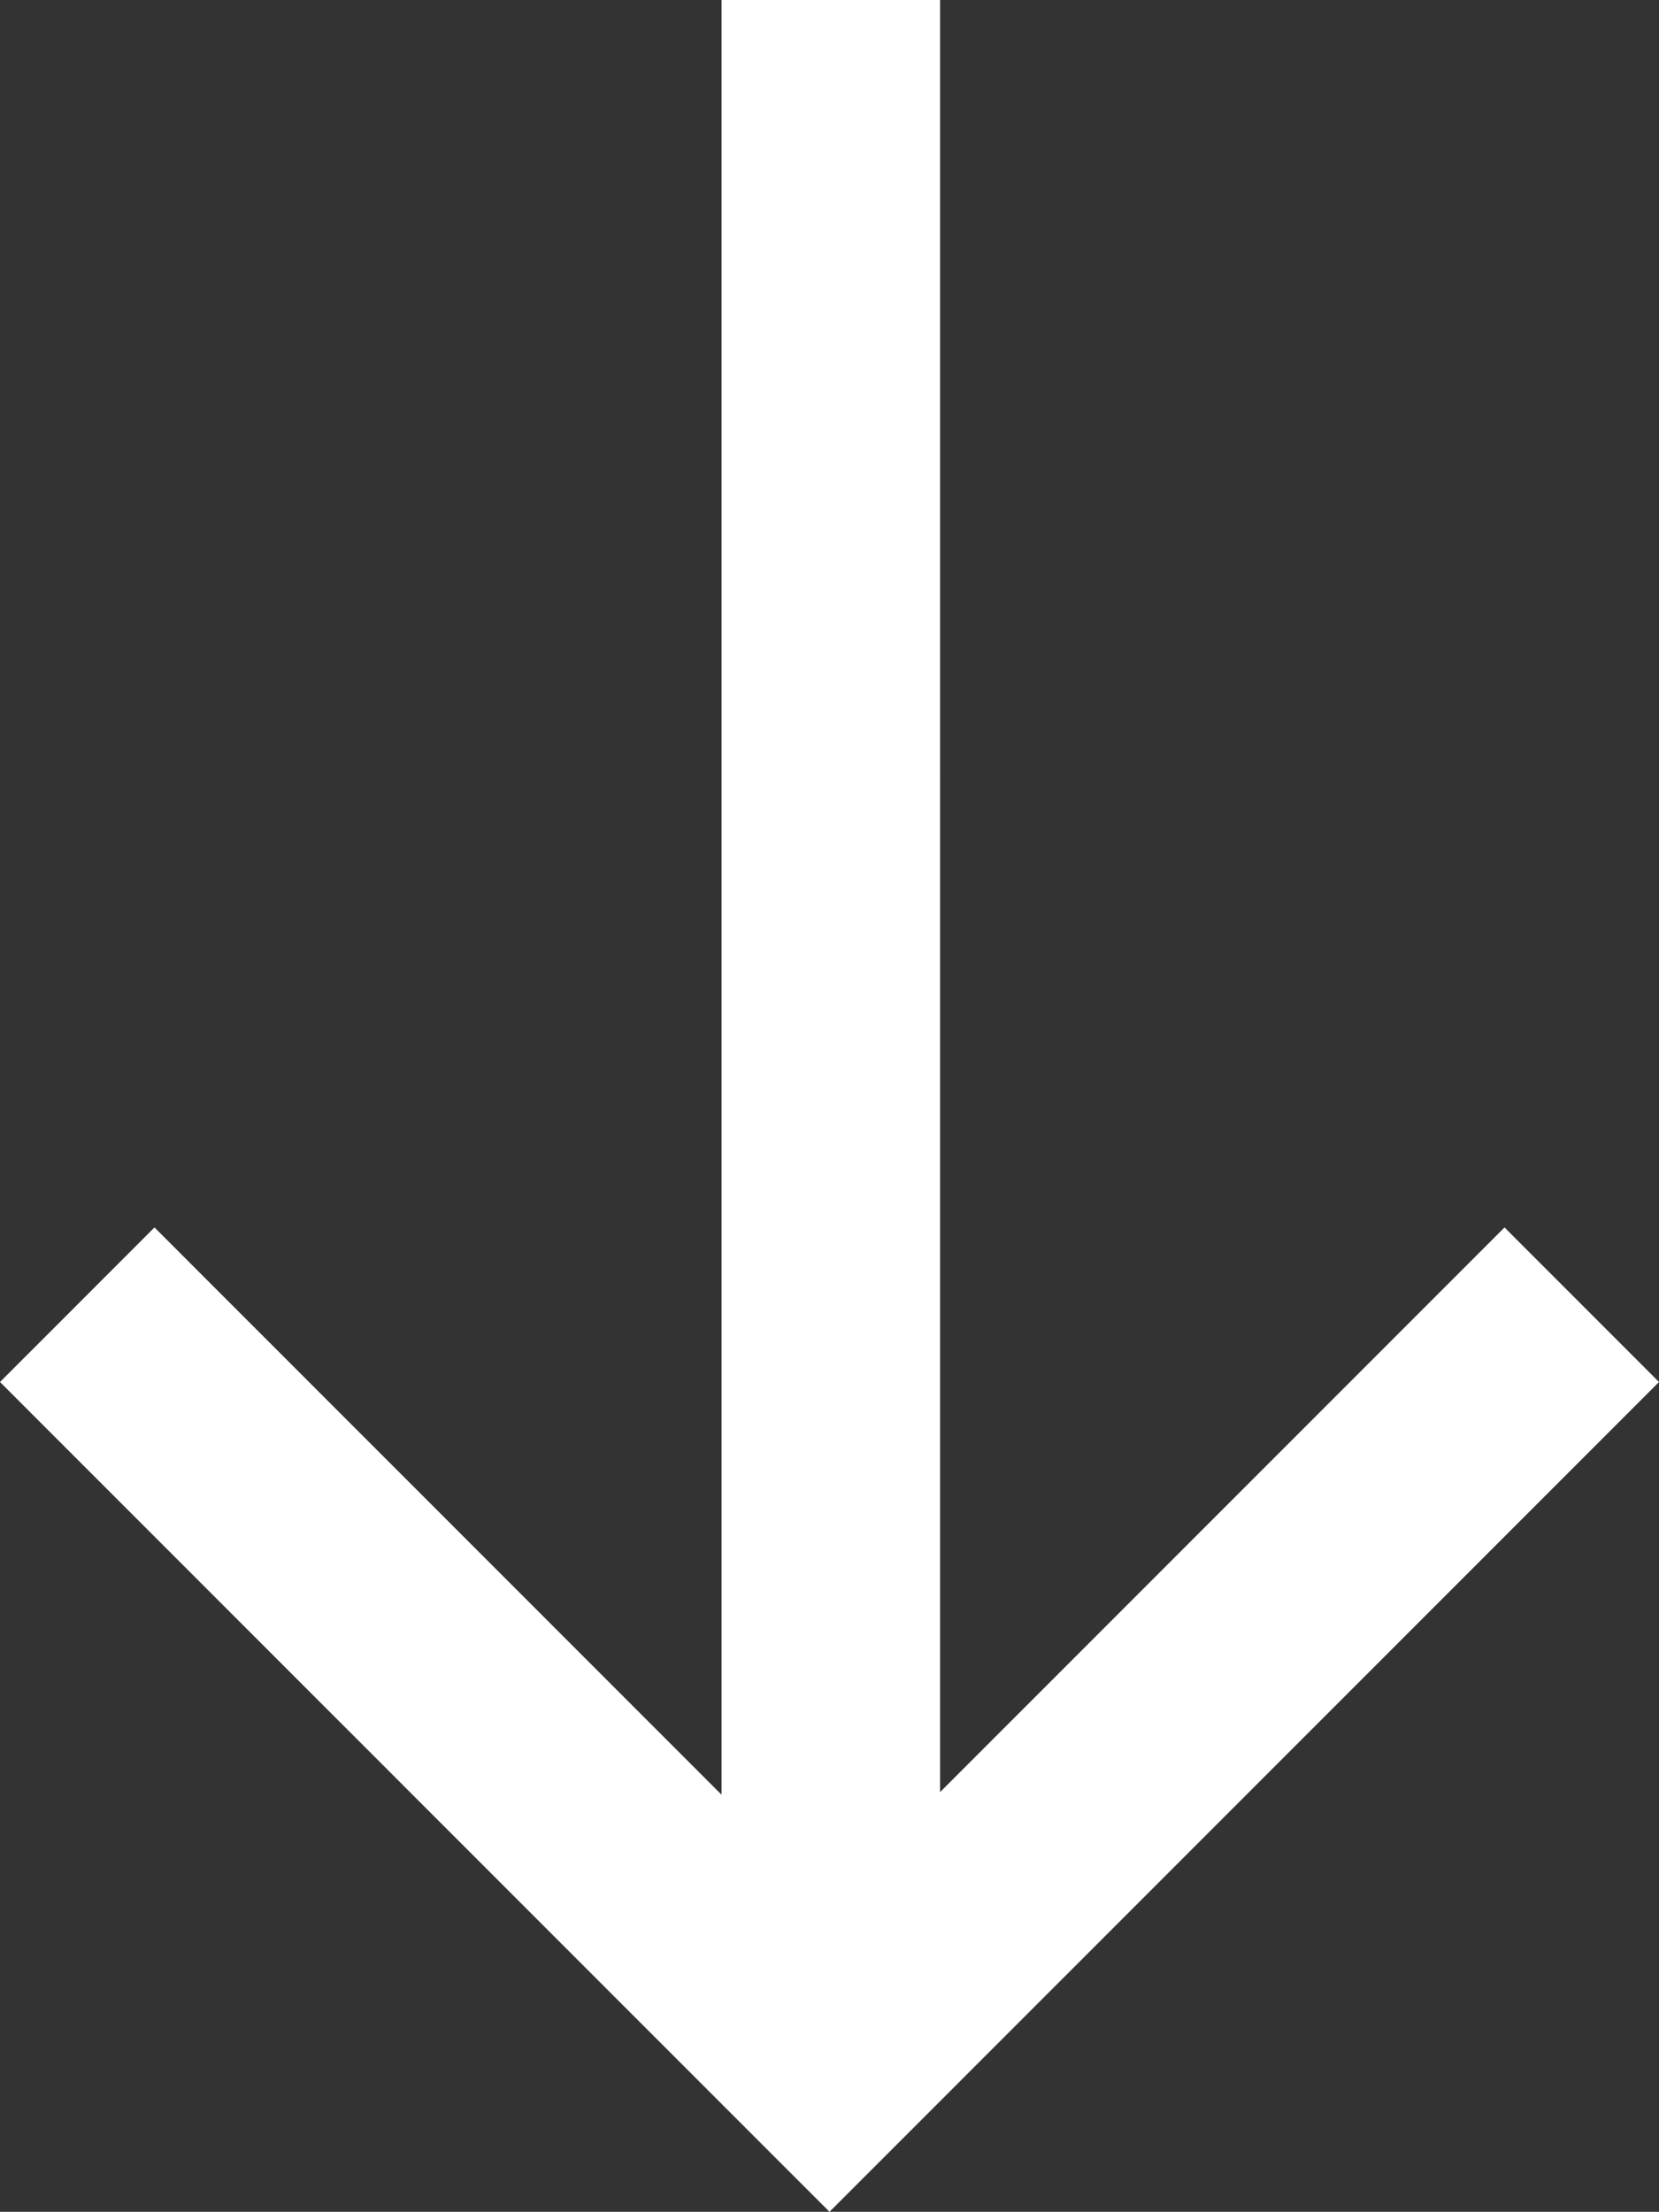 <?xml version="1.0" encoding="utf-8"?>
<!-- Generator: Adobe Illustrator 16.0.0, SVG Export Plug-In . SVG Version: 6.00 Build 0)  -->
<!DOCTYPE svg PUBLIC "-//W3C//DTD SVG 1.1//EN" "http://www.w3.org/Graphics/SVG/1.1/DTD/svg11.dtd">
<svg version="1.1" id="Layer_1" xmlns="http://www.w3.org/2000/svg" xmlns:xlink="http://www.w3.org/1999/xlink" x="0px" y="0px"
	 width="138.172px" height="184.141px" viewBox="0 0 138.172 184.141" enable-background="new 0 0 138.172 184.141"
	 xml:space="preserve">
<rect x="0" y="0" width="138.172" height="184.141" fill="#333333" stroke="none"/>
<polygon fill="#FFFFFF" points="125.305,102.188 78.294,149.198 78.295,65.175 78.294,65.175 78.295,0 60.097,0 60.097,65.174 
	60.097,97.702 60.097,149.417 12.867,102.188 0,115.056 69.086,184.141 138.172,115.056 "/>
</svg>

